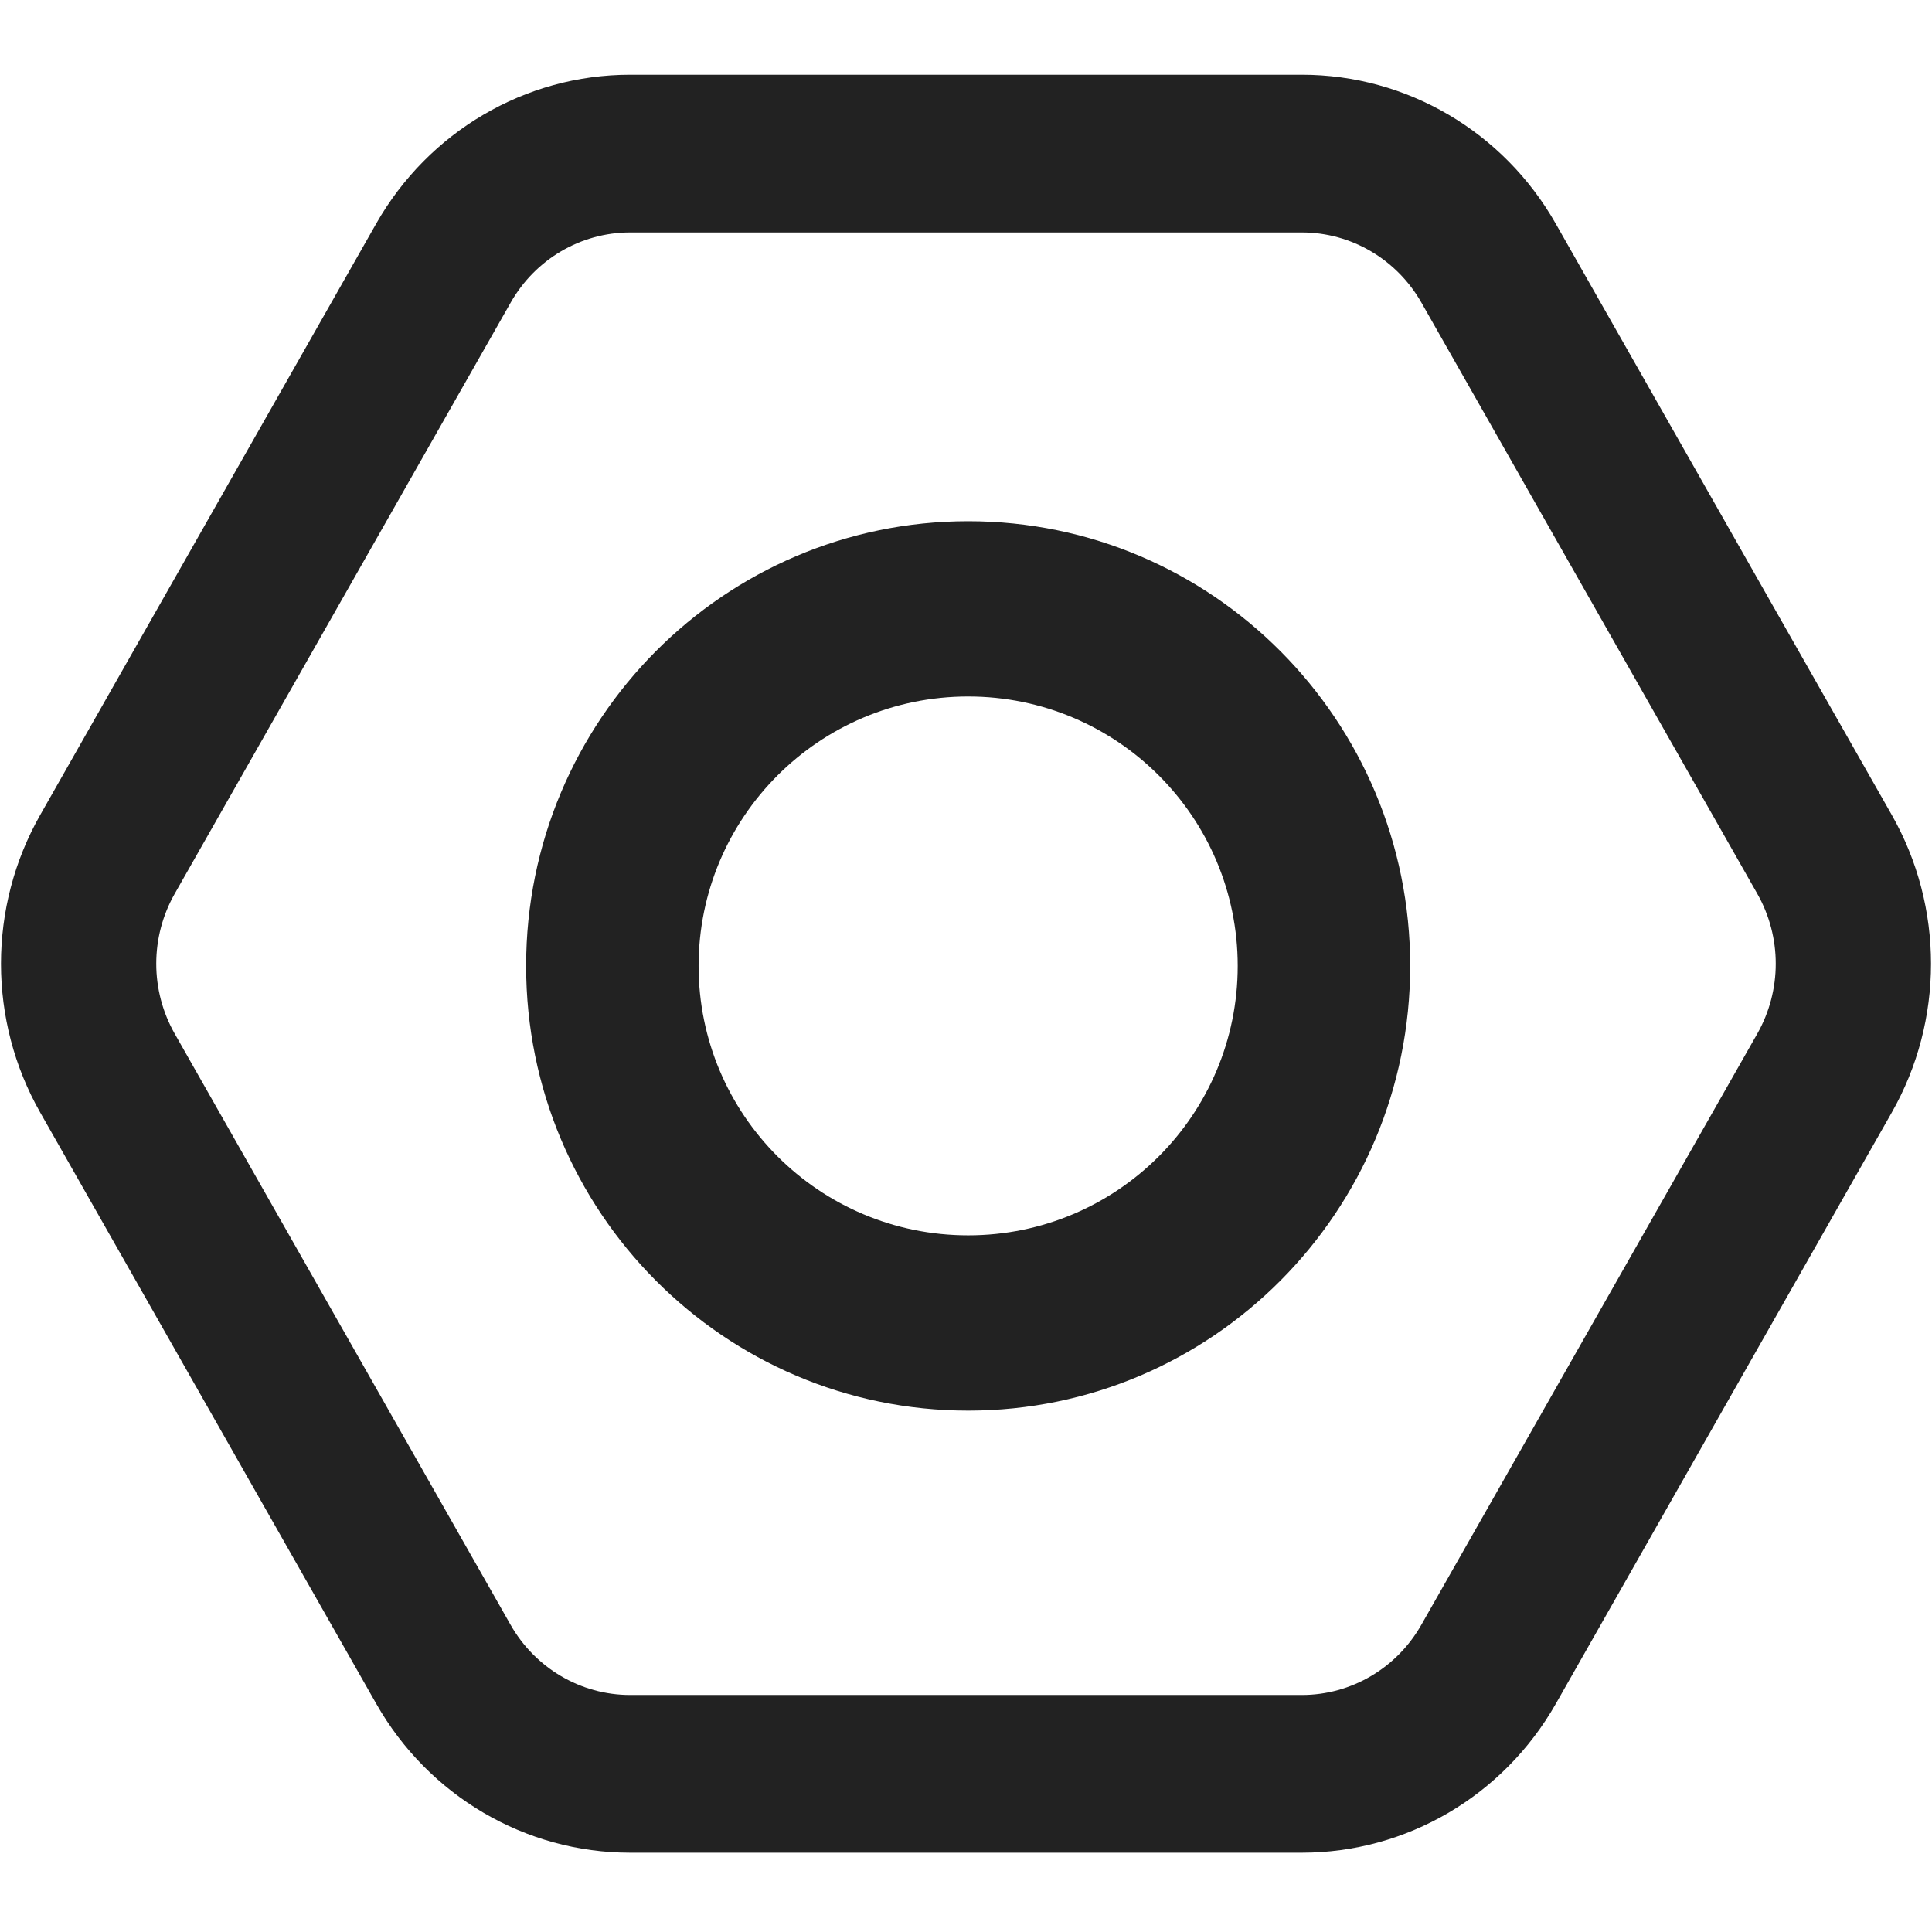 <?xml version="1.0" encoding="UTF-8"?>
<svg width="22px" height="22px" viewBox="0 0 22 22" version="1.1" xmlns="http://www.w3.org/2000/svg" xmlns:xlink="http://www.w3.org/1999/xlink">
    <!-- Generator: Sketch 56.2 (81672) - https://sketch.com -->
    <title>icon_sdk_item_setting</title>
    <desc>Created with Sketch.</desc>
    <g id="icon_sdk_item_setting" stroke="none" stroke-width="1" fill="none" fill-rule="evenodd">
        <g id="icon/设置" fill="#222222" fill-rule="nonzero">
            <path d="M21.541,9.278 L17.716,2.548 C17.12,1.498 16.018,0.851 14.825,0.851 L7.175,0.851 C5.982,0.851 4.88,1.498 4.283,2.548 L0.459,9.278 C-0.138,10.327 -0.138,11.621 0.459,12.67 L4.284,19.4 C4.88,20.45 5.982,21.097 7.175,21.097 L14.825,21.097 C16.018,21.097 17.12,20.45 17.717,19.4 L21.541,12.67 C22.138,11.621 22.138,10.327 21.541,9.278 L21.541,9.278 Z M20.01,11.772 L16.185,18.502 C15.905,18.996 15.386,19.301 14.825,19.301 L7.175,19.301 C6.614,19.301 6.095,18.996 5.814,18.502 L1.99,11.772 C1.709,11.278 1.709,10.67 1.99,10.176 L5.815,3.446 C6.095,2.952 6.614,2.647 7.175,2.647 L14.825,2.647 C15.386,2.647 15.905,2.952 16.186,3.446 L20.01,10.176 C20.291,10.67 20.291,11.278 20.01,11.772 L20.01,11.772 Z" id="形状"></path>
            <path d="M11.025,5.935 C8.247,5.935 5.991,8.2 5.991,10.999 C5.991,13.798 8.247,16.063 11.025,16.063 C13.802,16.063 16.058,13.798 16.058,10.999 C16.058,8.2 13.802,5.935 11.025,5.935 Z M11.025,7.931 C12.722,7.931 14.094,9.307 14.094,10.999 C14.094,12.691 12.722,14.067 11.025,14.067 C9.327,14.067 7.955,12.691 7.955,10.999 C7.955,9.307 9.327,7.931 11.025,7.931 Z" id="形状"></path>
        </g>
    </g>
</svg>